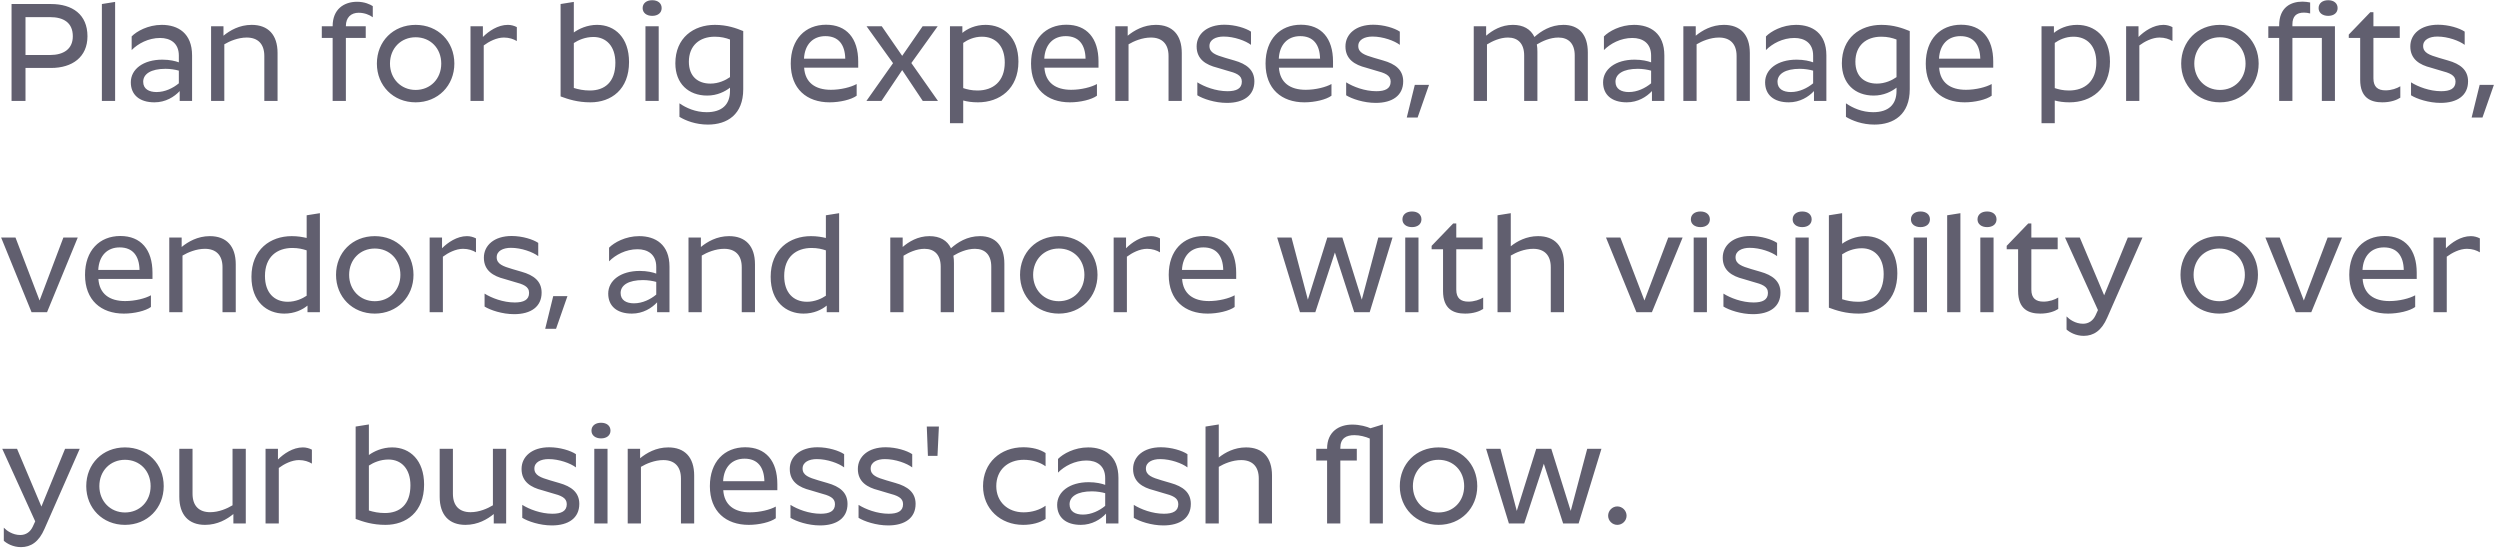 <svg width="284" height="63" viewBox="0 0 284 63" fill="none" xmlns="http://www.w3.org/2000/svg">
<path d="M1.312 0.457V11.465H2.896V7.721H5.792C8.224 7.721 9.936 6.473 9.936 4.121C9.936 1.641 8.224 0.457 5.792 0.457H1.312ZM5.68 1.945C7.216 1.945 8.272 2.569 8.272 4.121C8.272 5.577 7.216 6.249 5.68 6.249H2.896V1.945H5.68ZM11.573 0.457V11.465H13.077V0.217L11.573 0.457ZM20.316 6.313V7.081C19.931 6.937 19.276 6.777 18.444 6.777C16.267 6.777 14.86 7.865 14.86 9.353C14.86 10.761 15.835 11.625 17.547 11.625C18.811 11.625 19.803 11.001 20.412 10.345V11.465H21.82V6.297C21.82 3.769 20.22 2.825 18.38 2.825C16.811 2.825 15.515 3.561 14.956 4.137V5.689C15.675 4.953 16.86 4.313 18.188 4.313C19.323 4.313 20.316 4.873 20.316 6.313ZM16.267 9.289C16.267 8.409 17.131 7.817 18.811 7.817C19.355 7.817 19.931 7.913 20.316 8.025V9.465C19.66 10.009 18.747 10.457 17.788 10.457C16.939 10.457 16.267 10.121 16.267 9.289ZM23.979 2.985V11.465H25.483V5.033C26.075 4.681 27.035 4.265 28.027 4.265C29.275 4.265 30.027 4.969 30.027 6.361V11.465H31.531V6.025C31.531 3.945 30.459 2.825 28.587 2.825C27.195 2.825 26.107 3.465 25.387 4.057V2.985H23.979ZM36.556 4.313H37.788V11.465H39.292V4.313H41.548V2.985H39.292V2.953C39.292 1.993 39.868 1.449 40.748 1.449C41.388 1.449 41.996 1.689 42.348 1.961V0.697C42.06 0.505 41.42 0.201 40.572 0.201C39.068 0.201 37.788 1.049 37.788 2.969V2.985H36.556V4.313ZM47.214 11.625C49.758 11.625 51.614 9.721 51.614 7.225C51.614 4.697 49.758 2.825 47.214 2.825C44.67 2.825 42.814 4.697 42.814 7.225C42.814 9.721 44.67 11.625 47.214 11.625ZM47.214 10.217C45.55 10.217 44.302 8.937 44.302 7.225C44.302 5.481 45.55 4.233 47.214 4.233C48.894 4.233 50.126 5.481 50.126 7.225C50.126 8.953 48.894 10.217 47.214 10.217ZM53.448 2.985V11.465H54.952V5.161C55.528 4.729 56.408 4.265 57.24 4.265C57.848 4.265 58.344 4.441 58.712 4.665V3.081C58.408 2.921 58.056 2.825 57.688 2.825C56.552 2.825 55.512 3.545 54.856 4.201V2.985H53.448ZM65.186 0.217L63.682 0.457V10.953C64.546 11.273 65.603 11.625 67.075 11.625C69.427 11.625 71.459 10.169 71.459 7.049C71.459 4.297 69.874 2.825 67.826 2.825C66.707 2.825 65.763 3.273 65.186 3.689V0.217ZM67.41 4.201C68.85 4.201 69.906 5.225 69.906 7.129C69.906 9.353 68.674 10.281 67.01 10.281C66.29 10.281 65.698 10.153 65.186 9.993V4.889C65.698 4.553 66.483 4.201 67.41 4.201ZM74.092 1.801C74.748 1.801 75.164 1.449 75.164 0.921C75.164 0.377 74.748 0.025 74.092 0.025C73.436 0.025 73.004 0.377 73.004 0.921C73.004 1.449 73.436 1.801 74.092 1.801ZM73.324 2.985V11.465H74.828V2.985H73.324ZM84.432 10.137V3.529C83.648 3.209 82.608 2.825 81.216 2.825C78.784 2.825 76.72 4.297 76.72 7.193C76.72 9.497 78.208 10.857 80.336 10.857C81.488 10.857 82.368 10.393 82.928 9.961V10.329C82.928 11.881 82.016 12.745 80.272 12.745C79.008 12.745 77.952 12.265 77.184 11.737V13.273C77.888 13.705 79.04 14.153 80.416 14.153C82.624 14.153 84.432 13.001 84.432 10.137ZM78.256 7.017C78.256 5.161 79.488 4.169 81.2 4.169C81.92 4.169 82.464 4.313 82.928 4.489V8.761C82.432 9.113 81.632 9.497 80.704 9.497C79.28 9.497 78.256 8.681 78.256 7.017ZM97.317 10.873V9.545C96.693 9.897 95.525 10.201 94.389 10.201C92.613 10.201 91.461 9.385 91.349 7.689H97.493V6.985C97.493 4.345 96.165 2.809 93.845 2.809C91.477 2.809 89.829 4.457 89.829 7.225C89.829 10.105 91.653 11.625 94.245 11.625C95.413 11.625 96.709 11.321 97.317 10.873ZM93.765 4.105C95.253 4.105 95.989 5.065 96.021 6.665H91.333C91.413 5.049 92.357 4.105 93.765 4.105ZM104.825 11.465H106.553L103.529 7.161L106.521 2.985H104.809L102.489 6.345L100.169 2.985H98.441L101.449 7.177L98.425 11.465H100.137L102.489 7.961L104.825 11.465ZM111.101 11.625C113.533 11.625 115.693 10.121 115.693 7.001C115.693 4.185 113.949 2.825 111.965 2.825C110.781 2.825 109.885 3.273 109.325 3.737V2.985H107.917V13.993H109.421V11.417C109.901 11.545 110.413 11.625 111.101 11.625ZM111.549 4.169C113.101 4.169 114.141 5.225 114.141 7.097C114.141 9.273 112.797 10.281 111.037 10.281C110.365 10.281 109.853 10.153 109.421 10.009V4.873C109.901 4.537 110.637 4.169 111.549 4.169ZM124.614 10.873V9.545C123.99 9.897 122.822 10.201 121.686 10.201C119.91 10.201 118.758 9.385 118.646 7.689H124.79V6.985C124.79 4.345 123.462 2.809 121.142 2.809C118.774 2.809 117.126 4.457 117.126 7.225C117.126 10.105 118.95 11.625 121.542 11.625C122.71 11.625 124.006 11.321 124.614 10.873ZM121.062 4.105C122.55 4.105 123.286 5.065 123.318 6.665H118.63C118.71 5.049 119.654 4.105 121.062 4.105ZM126.698 2.985V11.465H128.202V5.033C128.794 4.681 129.754 4.265 130.746 4.265C131.994 4.265 132.746 4.969 132.746 6.361V11.465H134.25V6.025C134.25 3.945 133.178 2.825 131.306 2.825C129.914 2.825 128.826 3.465 128.106 4.057V2.985H126.698ZM140.225 6.873L139.185 6.569C138.097 6.249 137.393 5.993 137.393 5.225C137.393 4.505 138.113 4.153 139.009 4.153C140.209 4.153 141.505 4.633 142.113 5.097V3.593C141.521 3.193 140.305 2.809 139.089 2.809C137.121 2.809 135.937 3.865 135.937 5.273C135.937 6.745 137.009 7.369 138.273 7.689L139.345 8.009C140.433 8.297 141.073 8.537 141.073 9.273C141.073 10.073 140.449 10.361 139.441 10.361C138.129 10.361 136.801 9.849 136.017 9.353V10.825C136.657 11.225 138.017 11.689 139.377 11.689C141.281 11.689 142.497 10.841 142.497 9.241C142.497 7.929 141.585 7.257 140.225 6.873ZM151.255 10.873V9.545C150.631 9.897 149.463 10.201 148.327 10.201C146.551 10.201 145.399 9.385 145.287 7.689H151.431V6.985C151.431 4.345 150.103 2.809 147.783 2.809C145.415 2.809 143.767 4.457 143.767 7.225C143.767 10.105 145.591 11.625 148.183 11.625C149.351 11.625 150.647 11.321 151.255 10.873ZM147.703 4.105C149.191 4.105 149.927 5.065 149.959 6.665H145.271C145.351 5.049 146.295 4.105 147.703 4.105ZM157.131 6.873L156.091 6.569C155.003 6.249 154.299 5.993 154.299 5.225C154.299 4.505 155.019 4.153 155.915 4.153C157.115 4.153 158.411 4.633 159.019 5.097V3.593C158.427 3.193 157.211 2.809 155.995 2.809C154.027 2.809 152.843 3.865 152.843 5.273C152.843 6.745 153.915 7.369 155.179 7.689L156.251 8.009C157.339 8.297 157.979 8.537 157.979 9.273C157.979 10.073 157.355 10.361 156.347 10.361C155.035 10.361 153.707 9.849 152.923 9.353V10.825C153.563 11.225 154.923 11.689 156.283 11.689C158.187 11.689 159.403 10.841 159.403 9.241C159.403 7.929 158.491 7.257 157.131 6.873ZM162.337 9.641H160.721L159.809 13.353H161.041L162.337 9.641ZM167.417 2.985V11.465H168.921V5.049C169.497 4.697 170.377 4.265 171.305 4.265C172.441 4.265 173.145 4.953 173.145 6.297V11.465H174.649V5.881C174.649 5.593 174.633 5.305 174.585 5.049C175.193 4.681 176.089 4.265 177.033 4.265C178.185 4.265 178.889 4.953 178.889 6.297V11.465H180.377V5.961C180.377 3.929 179.369 2.825 177.609 2.825C176.137 2.825 175.049 3.545 174.313 4.201C173.881 3.305 173.049 2.825 171.865 2.825C170.537 2.825 169.513 3.465 168.825 4.057V2.985H167.417ZM187.566 6.313V7.081C187.182 6.937 186.526 6.777 185.694 6.777C183.518 6.777 182.11 7.865 182.11 9.353C182.11 10.761 183.086 11.625 184.798 11.625C186.062 11.625 187.054 11.001 187.662 10.345V11.465H189.07V6.297C189.07 3.769 187.47 2.825 185.63 2.825C184.062 2.825 182.766 3.561 182.206 4.137V5.689C182.926 4.953 184.11 4.313 185.438 4.313C186.574 4.313 187.566 4.873 187.566 6.313ZM183.518 9.289C183.518 8.409 184.382 7.817 186.062 7.817C186.606 7.817 187.182 7.913 187.566 8.025V9.465C186.91 10.009 185.998 10.457 185.038 10.457C184.19 10.457 183.518 10.121 183.518 9.289ZM191.229 2.985V11.465H192.733V5.033C193.325 4.681 194.285 4.265 195.277 4.265C196.525 4.265 197.277 4.969 197.277 6.361V11.465H198.781V6.025C198.781 3.945 197.709 2.825 195.837 2.825C194.445 2.825 193.357 3.465 192.637 4.057V2.985H191.229ZM205.972 6.313V7.081C205.588 6.937 204.932 6.777 204.1 6.777C201.924 6.777 200.516 7.865 200.516 9.353C200.516 10.761 201.492 11.625 203.204 11.625C204.468 11.625 205.46 11.001 206.068 10.345V11.465H207.476V6.297C207.476 3.769 205.876 2.825 204.036 2.825C202.468 2.825 201.172 3.561 200.612 4.137V5.689C201.332 4.953 202.516 4.313 203.844 4.313C204.98 4.313 205.972 4.873 205.972 6.313ZM201.924 9.289C201.924 8.409 202.788 7.817 204.468 7.817C205.012 7.817 205.588 7.913 205.972 8.025V9.465C205.316 10.009 204.404 10.457 203.444 10.457C202.596 10.457 201.924 10.121 201.924 9.289ZM216.948 10.137V3.529C216.164 3.209 215.124 2.825 213.732 2.825C211.3 2.825 209.236 4.297 209.236 7.193C209.236 9.497 210.724 10.857 212.852 10.857C214.004 10.857 214.884 10.393 215.444 9.961V10.329C215.444 11.881 214.532 12.745 212.788 12.745C211.524 12.745 210.468 12.265 209.7 11.737V13.273C210.404 13.705 211.556 14.153 212.932 14.153C215.14 14.153 216.948 13.001 216.948 10.137ZM210.772 7.017C210.772 5.161 212.004 4.169 213.716 4.169C214.436 4.169 214.98 4.313 215.444 4.489V8.761C214.948 9.113 214.148 9.497 213.22 9.497C211.796 9.497 210.772 8.681 210.772 7.017ZM226.255 10.873V9.545C225.631 9.897 224.463 10.201 223.327 10.201C221.551 10.201 220.399 9.385 220.287 7.689H226.431V6.985C226.431 4.345 225.103 2.809 222.783 2.809C220.415 2.809 218.767 4.457 218.767 7.225C218.767 10.105 220.591 11.625 223.183 11.625C224.351 11.625 225.647 11.321 226.255 10.873ZM222.703 4.105C224.191 4.105 224.927 5.065 224.959 6.665H220.271C220.351 5.049 221.295 4.105 222.703 4.105ZM235.101 11.625C237.533 11.625 239.693 10.121 239.693 7.001C239.693 4.185 237.949 2.825 235.965 2.825C234.781 2.825 233.885 3.273 233.325 3.737V2.985H231.917V13.993H233.421V11.417C233.901 11.545 234.413 11.625 235.101 11.625ZM235.549 4.169C237.101 4.169 238.141 5.225 238.141 7.097C238.141 9.273 236.797 10.281 235.037 10.281C234.365 10.281 233.853 10.153 233.421 10.009V4.873C233.901 4.537 234.637 4.169 235.549 4.169ZM241.526 2.985V11.465H243.03V5.161C243.606 4.729 244.486 4.265 245.318 4.265C245.926 4.265 246.422 4.441 246.79 4.665V3.081C246.486 2.921 246.134 2.825 245.766 2.825C244.63 2.825 243.59 3.545 242.934 4.201V2.985H241.526ZM252.183 11.625C254.727 11.625 256.583 9.721 256.583 7.225C256.583 4.697 254.727 2.825 252.183 2.825C249.639 2.825 247.783 4.697 247.783 7.225C247.783 9.721 249.639 11.625 252.183 11.625ZM252.183 10.217C250.519 10.217 249.271 8.937 249.271 7.225C249.271 5.481 250.519 4.233 252.183 4.233C253.863 4.233 255.095 5.481 255.095 7.225C255.095 8.953 253.863 10.217 252.183 10.217ZM264.481 1.801C265.137 1.801 265.553 1.449 265.553 0.921C265.553 0.377 265.137 0.025 264.481 0.025C263.825 0.025 263.393 0.377 263.393 0.921C263.393 1.449 263.825 1.801 264.481 1.801ZM257.681 4.313H258.913V11.465H260.417V4.313H263.761V11.465H265.249V2.985H260.417V2.777C260.417 1.849 260.865 1.433 261.729 1.433C261.969 1.433 262.193 1.465 262.433 1.529V0.281C262.161 0.233 261.873 0.185 261.569 0.185C260.241 0.185 258.913 0.825 258.913 2.889V2.985H257.681V4.313ZM272.676 11.097V9.801C272.292 10.041 271.668 10.265 270.996 10.265C270.132 10.265 269.62 9.881 269.62 8.905V4.313H272.612V2.985H269.62V1.385H269.268L266.82 3.929V4.313H268.116V9.065C268.116 11.113 269.3 11.625 270.628 11.625C271.572 11.625 272.26 11.369 272.676 11.097ZM278.1 6.873L277.06 6.569C275.972 6.249 275.268 5.993 275.268 5.225C275.268 4.505 275.988 4.153 276.884 4.153C278.084 4.153 279.38 4.633 279.988 5.097V3.593C279.396 3.193 278.18 2.809 276.964 2.809C274.996 2.809 273.812 3.865 273.812 5.273C273.812 6.745 274.884 7.369 276.148 7.689L277.22 8.009C278.308 8.297 278.948 8.537 278.948 9.273C278.948 10.073 278.324 10.361 277.316 10.361C276.004 10.361 274.676 9.849 273.892 9.353V10.825C274.532 11.225 275.892 11.689 277.252 11.689C279.156 11.689 280.372 10.841 280.372 9.241C280.372 7.929 279.46 7.257 278.1 6.873ZM283.306 9.641H281.69L280.778 13.353H282.01L283.306 9.641ZM3.584 35.465H5.344L8.832 26.985H7.2L4.496 34.137L1.76 26.985H0.128L3.584 35.465ZM17.145 34.873V33.545C16.521 33.897 15.354 34.201 14.217 34.201C12.441 34.201 11.29 33.385 11.178 31.689H17.322V30.985C17.322 28.345 15.993 26.809 13.674 26.809C11.306 26.809 9.658 28.457 9.658 31.225C9.658 34.105 11.482 35.625 14.073 35.625C15.242 35.625 16.538 35.321 17.145 34.873ZM13.594 28.105C15.082 28.105 15.818 29.065 15.85 30.665H11.162C11.242 29.049 12.185 28.105 13.594 28.105ZM19.229 26.985V35.465H20.733V29.033C21.325 28.681 22.285 28.265 23.277 28.265C24.525 28.265 25.277 28.969 25.277 30.361V35.465H26.781V30.025C26.781 27.945 25.709 26.825 23.837 26.825C22.445 26.825 21.357 27.465 20.637 28.057V26.985H19.229ZM34.932 35.465H36.34V24.217L34.836 24.457V27.033C34.356 26.921 33.828 26.825 33.14 26.825C30.724 26.825 28.564 28.329 28.564 31.449C28.564 34.265 30.308 35.625 32.292 35.625C33.476 35.625 34.372 35.177 34.932 34.713V35.465ZM33.22 28.169C33.892 28.169 34.404 28.297 34.836 28.441V33.593C34.372 33.913 33.588 34.281 32.692 34.281C31.124 34.281 30.1 33.225 30.1 31.353C30.1 29.177 31.46 28.169 33.22 28.169ZM42.573 35.625C45.117 35.625 46.973 33.721 46.973 31.225C46.973 28.697 45.117 26.825 42.573 26.825C40.029 26.825 38.173 28.697 38.173 31.225C38.173 33.721 40.029 35.625 42.573 35.625ZM42.573 34.217C40.909 34.217 39.661 32.937 39.661 31.225C39.661 29.481 40.909 28.233 42.573 28.233C44.253 28.233 45.485 29.481 45.485 31.225C45.485 32.953 44.253 34.217 42.573 34.217ZM48.807 26.985V35.465H50.312V29.161C50.888 28.729 51.767 28.265 52.599 28.265C53.208 28.265 53.703 28.441 54.072 28.665V27.081C53.767 26.921 53.416 26.825 53.047 26.825C51.911 26.825 50.871 27.545 50.215 28.201V26.985H48.807ZM59.256 30.873L58.216 30.569C57.128 30.249 56.424 29.993 56.424 29.225C56.424 28.505 57.144 28.153 58.04 28.153C59.24 28.153 60.536 28.633 61.144 29.097V27.593C60.552 27.193 59.336 26.809 58.12 26.809C56.152 26.809 54.968 27.865 54.968 29.273C54.968 30.745 56.04 31.369 57.304 31.689L58.376 32.009C59.464 32.297 60.104 32.537 60.104 33.273C60.104 34.073 59.48 34.361 58.472 34.361C57.16 34.361 55.832 33.849 55.048 33.353V34.825C55.688 35.225 57.048 35.689 58.408 35.689C60.312 35.689 61.528 34.841 61.528 33.241C61.528 31.929 60.616 31.257 59.256 30.873ZM64.462 33.641H62.846L61.934 37.353H63.166L64.462 33.641ZM74.55 30.313V31.081C74.166 30.937 73.51 30.777 72.678 30.777C70.502 30.777 69.094 31.865 69.094 33.353C69.094 34.761 70.07 35.625 71.782 35.625C73.046 35.625 74.038 35.001 74.646 34.345V35.465H76.054V30.297C76.054 27.769 74.454 26.825 72.614 26.825C71.046 26.825 69.75 27.561 69.19 28.137V29.689C69.91 28.953 71.094 28.313 72.422 28.313C73.558 28.313 74.55 28.873 74.55 30.313ZM70.502 33.289C70.502 32.409 71.366 31.817 73.046 31.817C73.59 31.817 74.166 31.913 74.55 32.025V33.465C73.894 34.009 72.982 34.457 72.022 34.457C71.174 34.457 70.502 34.121 70.502 33.289ZM78.214 26.985V35.465H79.718V29.033C80.31 28.681 81.27 28.265 82.262 28.265C83.51 28.265 84.262 28.969 84.262 30.361V35.465H85.766V30.025C85.766 27.945 84.694 26.825 82.822 26.825C81.43 26.825 80.342 27.465 79.622 28.057V26.985H78.214ZM93.916 35.465H95.324V24.217L93.82 24.457V27.033C93.34 26.921 92.812 26.825 92.124 26.825C89.708 26.825 87.548 28.329 87.548 31.449C87.548 34.265 89.292 35.625 91.276 35.625C92.46 35.625 93.356 35.177 93.916 34.713V35.465ZM92.204 28.169C92.876 28.169 93.388 28.297 93.82 28.441V33.593C93.356 33.913 92.572 34.281 91.676 34.281C90.108 34.281 89.084 33.225 89.084 31.353C89.084 29.177 90.444 28.169 92.204 28.169ZM101.136 26.985V35.465H102.64V29.049C103.216 28.697 104.096 28.265 105.024 28.265C106.16 28.265 106.864 28.953 106.864 30.297V35.465H108.368V29.881C108.368 29.593 108.352 29.305 108.304 29.049C108.912 28.681 109.808 28.265 110.752 28.265C111.904 28.265 112.608 28.953 112.608 30.297V35.465H114.096V29.961C114.096 27.929 113.088 26.825 111.328 26.825C109.856 26.825 108.768 27.545 108.032 28.201C107.6 27.305 106.768 26.825 105.584 26.825C104.256 26.825 103.232 27.465 102.544 28.057V26.985H101.136ZM120.276 35.625C122.82 35.625 124.676 33.721 124.676 31.225C124.676 28.697 122.82 26.825 120.276 26.825C117.732 26.825 115.876 28.697 115.876 31.225C115.876 33.721 117.732 35.625 120.276 35.625ZM120.276 34.217C118.612 34.217 117.364 32.937 117.364 31.225C117.364 29.481 118.612 28.233 120.276 28.233C121.956 28.233 123.188 29.481 123.188 31.225C123.188 32.953 121.956 34.217 120.276 34.217ZM126.511 26.985V35.465H128.015V29.161C128.591 28.729 129.471 28.265 130.303 28.265C130.911 28.265 131.407 28.441 131.775 28.665V27.081C131.471 26.921 131.119 26.825 130.751 26.825C129.615 26.825 128.575 27.545 127.919 28.201V26.985H126.511ZM140.255 34.873V33.545C139.631 33.897 138.463 34.201 137.327 34.201C135.551 34.201 134.399 33.385 134.287 31.689H140.431V30.985C140.431 28.345 139.103 26.809 136.783 26.809C134.415 26.809 132.767 28.457 132.767 31.225C132.767 34.105 134.591 35.625 137.183 35.625C138.351 35.625 139.647 35.321 140.255 34.873ZM136.703 28.105C138.191 28.105 138.927 29.065 138.959 30.665H134.271C134.351 29.049 135.295 28.105 136.703 28.105ZM147.677 35.465H149.421L151.645 28.681L153.837 35.465H155.597L158.189 26.985H156.573L154.701 34.041L152.493 26.985H150.781L148.573 34.041L146.717 26.985H145.085L147.677 35.465ZM160.404 25.801C161.06 25.801 161.476 25.449 161.476 24.921C161.476 24.377 161.06 24.025 160.404 24.025C159.748 24.025 159.316 24.377 159.316 24.921C159.316 25.449 159.748 25.801 160.404 25.801ZM159.636 26.985V35.465H161.14V26.985H159.636ZM168.489 35.097V33.801C168.105 34.041 167.481 34.265 166.809 34.265C165.945 34.265 165.433 33.881 165.433 32.905V28.313H168.425V26.985H165.433V25.385H165.081L162.633 27.929V28.313H163.929V33.065C163.929 35.113 165.113 35.625 166.441 35.625C167.385 35.625 168.073 35.369 168.489 35.097ZM174.168 28.265C175.416 28.265 176.168 28.969 176.168 30.361V35.465H177.672V30.025C177.672 27.945 176.6 26.825 174.728 26.825C173.4 26.825 172.344 27.401 171.624 27.977V24.217L170.12 24.457V35.465H171.624V29.033C172.216 28.681 173.176 28.265 174.168 28.265ZM185.897 35.465H187.657L191.145 26.985H189.513L186.809 34.137L184.073 26.985H182.441L185.897 35.465ZM193.17 25.801C193.826 25.801 194.242 25.449 194.242 24.921C194.242 24.377 193.826 24.025 193.17 24.025C192.514 24.025 192.082 24.377 192.082 24.921C192.082 25.449 192.514 25.801 193.17 25.801ZM192.402 26.985V35.465H193.906V26.985H192.402ZM199.99 30.873L198.95 30.569C197.862 30.249 197.158 29.993 197.158 29.225C197.158 28.505 197.878 28.153 198.774 28.153C199.974 28.153 201.27 28.633 201.878 29.097V27.593C201.286 27.193 200.07 26.809 198.854 26.809C196.886 26.809 195.702 27.865 195.702 29.273C195.702 30.745 196.774 31.369 198.038 31.689L199.11 32.009C200.198 32.297 200.838 32.537 200.838 33.273C200.838 34.073 200.214 34.361 199.206 34.361C197.894 34.361 196.566 33.849 195.782 33.353V34.825C196.422 35.225 197.782 35.689 199.142 35.689C201.046 35.689 202.262 34.841 202.262 33.241C202.262 31.929 201.35 31.257 199.99 30.873ZM204.733 25.801C205.389 25.801 205.805 25.449 205.805 24.921C205.805 24.377 205.389 24.025 204.733 24.025C204.077 24.025 203.645 24.377 203.645 24.921C203.645 25.449 204.077 25.801 204.733 25.801ZM203.965 26.985V35.465H205.469V26.985H203.965ZM209.265 24.217L207.761 24.457V34.953C208.625 35.273 209.681 35.625 211.153 35.625C213.505 35.625 215.537 34.169 215.537 31.049C215.537 28.297 213.953 26.825 211.905 26.825C210.785 26.825 209.841 27.273 209.265 27.689V24.217ZM211.489 28.201C212.929 28.201 213.985 29.225 213.985 31.129C213.985 33.353 212.753 34.281 211.089 34.281C210.369 34.281 209.777 34.153 209.265 33.993V28.889C209.777 28.553 210.561 28.201 211.489 28.201ZM218.17 25.801C218.826 25.801 219.242 25.449 219.242 24.921C219.242 24.377 218.826 24.025 218.17 24.025C217.514 24.025 217.082 24.377 217.082 24.921C217.082 25.449 217.514 25.801 218.17 25.801ZM217.402 26.985V35.465H218.906V26.985H217.402ZM221.198 24.457V35.465H222.702V24.217L221.198 24.457ZM225.733 25.801C226.389 25.801 226.805 25.449 226.805 24.921C226.805 24.377 226.389 24.025 225.733 24.025C225.077 24.025 224.645 24.377 224.645 24.921C224.645 25.449 225.077 25.801 225.733 25.801ZM224.965 26.985V35.465H226.469V26.985H224.965ZM233.817 35.097V33.801C233.433 34.041 232.809 34.265 232.137 34.265C231.273 34.265 230.761 33.881 230.761 32.905V28.313H233.753V26.985H230.761V25.385H230.409L227.961 27.929V28.313H229.257V33.065C229.257 35.113 230.441 35.625 231.769 35.625C232.713 35.625 233.401 35.369 233.817 35.097ZM236.712 38.153C237.832 38.153 238.744 37.561 239.384 36.073L243.384 26.985H241.72L239.032 33.545L236.264 26.985H234.584L238.328 35.225L238.04 35.849C237.768 36.425 237.272 36.777 236.632 36.777C235.752 36.777 235.064 36.265 234.76 35.945V37.433C235.096 37.737 235.8 38.153 236.712 38.153ZM252.104 35.625C254.648 35.625 256.504 33.721 256.504 31.225C256.504 28.697 254.648 26.825 252.104 26.825C249.56 26.825 247.704 28.697 247.704 31.225C247.704 33.721 249.56 35.625 252.104 35.625ZM252.104 34.217C250.44 34.217 249.192 32.937 249.192 31.225C249.192 29.481 250.44 28.233 252.104 28.233C253.784 28.233 255.016 29.481 255.016 31.225C255.016 32.953 253.784 34.217 252.104 34.217ZM260.803 35.465H262.563L266.051 26.985H264.419L261.715 34.137L258.979 26.985H257.347L260.803 35.465ZM274.364 34.873V33.545C273.74 33.897 272.572 34.201 271.436 34.201C269.66 34.201 268.508 33.385 268.396 31.689H274.54V30.985C274.54 28.345 273.212 26.809 270.892 26.809C268.524 26.809 266.876 28.457 266.876 31.225C266.876 34.105 268.7 35.625 271.292 35.625C272.46 35.625 273.756 35.321 274.364 34.873ZM270.812 28.105C272.3 28.105 273.036 29.065 273.068 30.665H268.38C268.46 29.049 269.404 28.105 270.812 28.105ZM276.448 26.985V35.465H277.952V29.161C278.528 28.729 279.408 28.265 280.24 28.265C280.848 28.265 281.344 28.441 281.712 28.665V27.081C281.408 26.921 281.056 26.825 280.688 26.825C279.552 26.825 278.512 27.545 277.856 28.201V26.985H276.448ZM2.384 62.153C3.504 62.153 4.416 61.561 5.056 60.073L9.056 50.985H7.392L4.704 57.545L1.936 50.985H0.256L4 59.225L3.712 59.849C3.44 60.425 2.944 60.777 2.304 60.777C1.424 60.777 0.736 60.265 0.432 59.945V61.433C0.768 61.737 1.472 62.153 2.384 62.153ZM14.198 59.625C16.742 59.625 18.598 57.721 18.598 55.225C18.598 52.697 16.742 50.825 14.198 50.825C11.654 50.825 9.798 52.697 9.798 55.225C9.798 57.721 11.654 59.625 14.198 59.625ZM14.198 58.217C12.534 58.217 11.286 56.937 11.286 55.225C11.286 53.481 12.534 52.233 14.198 52.233C15.878 52.233 17.11 53.481 17.11 55.225C17.11 56.953 15.878 58.217 14.198 58.217ZM23.872 58.185C22.625 58.185 21.872 57.481 21.872 56.089V50.985H20.369V56.425C20.369 58.505 21.441 59.625 23.297 59.625C24.704 59.625 25.793 58.985 26.512 58.393V59.465H27.921V50.985H26.416V57.401C25.808 57.769 24.864 58.185 23.872 58.185ZM30.167 50.985V59.465H31.671V53.161C32.247 52.729 33.127 52.265 33.959 52.265C34.567 52.265 35.063 52.441 35.431 52.665V51.081C35.127 50.921 34.775 50.825 34.407 50.825C33.271 50.825 32.231 51.545 31.575 52.201V50.985H30.167ZM41.905 48.217L40.401 48.457V58.953C41.265 59.273 42.321 59.625 43.793 59.625C46.145 59.625 48.177 58.169 48.177 55.049C48.177 52.297 46.593 50.825 44.545 50.825C43.425 50.825 42.481 51.273 41.905 51.689V48.217ZM44.129 52.201C45.569 52.201 46.625 53.225 46.625 55.129C46.625 57.353 45.393 58.281 43.729 58.281C43.009 58.281 42.417 58.153 41.905 57.993V52.889C42.417 52.553 43.201 52.201 44.129 52.201ZM53.451 58.185C52.203 58.185 51.451 57.481 51.451 56.089V50.985H49.947V56.425C49.947 58.505 51.019 59.625 52.875 59.625C54.283 59.625 55.371 58.985 56.091 58.393V59.465H57.499V50.985H55.995V57.401C55.387 57.769 54.443 58.185 53.451 58.185ZM63.537 54.873L62.497 54.569C61.409 54.249 60.705 53.993 60.705 53.225C60.705 52.505 61.425 52.153 62.321 52.153C63.521 52.153 64.817 52.633 65.425 53.097V51.593C64.833 51.193 63.617 50.809 62.401 50.809C60.433 50.809 59.249 51.865 59.249 53.273C59.249 54.745 60.321 55.369 61.585 55.689L62.657 56.009C63.745 56.297 64.385 56.537 64.385 57.273C64.385 58.073 63.761 58.361 62.753 58.361C61.441 58.361 60.113 57.849 59.329 57.353V58.825C59.969 59.225 61.329 59.689 62.689 59.689C64.593 59.689 65.809 58.841 65.809 57.241C65.809 55.929 64.897 55.257 63.537 54.873ZM68.279 49.801C68.935 49.801 69.351 49.449 69.351 48.921C69.351 48.377 68.935 48.025 68.279 48.025C67.623 48.025 67.191 48.377 67.191 48.921C67.191 49.449 67.623 49.801 68.279 49.801ZM67.511 50.985V59.465H69.015V50.985H67.511ZM71.308 50.985V59.465H72.811V53.033C73.403 52.681 74.364 52.265 75.356 52.265C76.603 52.265 77.356 52.969 77.356 54.361V59.465H78.859V54.025C78.859 51.945 77.787 50.825 75.915 50.825C74.523 50.825 73.436 51.465 72.716 52.057V50.985H71.308ZM88.13 58.873V57.545C87.506 57.897 86.338 58.201 85.202 58.201C83.426 58.201 82.274 57.385 82.162 55.689H88.306V54.985C88.306 52.345 86.978 50.809 84.658 50.809C82.29 50.809 80.642 52.457 80.642 55.225C80.642 58.105 82.466 59.625 85.058 59.625C86.226 59.625 87.522 59.321 88.13 58.873ZM84.578 52.105C86.066 52.105 86.802 53.065 86.834 54.665H82.146C82.226 53.049 83.17 52.105 84.578 52.105ZM94.006 54.873L92.966 54.569C91.878 54.249 91.174 53.993 91.174 53.225C91.174 52.505 91.894 52.153 92.79 52.153C93.99 52.153 95.286 52.633 95.894 53.097V51.593C95.302 51.193 94.086 50.809 92.87 50.809C90.902 50.809 89.718 51.865 89.718 53.273C89.718 54.745 90.79 55.369 92.054 55.689L93.126 56.009C94.214 56.297 94.854 56.537 94.854 57.273C94.854 58.073 94.23 58.361 93.222 58.361C91.91 58.361 90.582 57.849 89.798 57.353V58.825C90.438 59.225 91.798 59.689 93.158 59.689C95.062 59.689 96.278 58.841 96.278 57.241C96.278 55.929 95.366 55.257 94.006 54.873ZM101.74 54.873L100.7 54.569C99.612 54.249 98.908 53.993 98.908 53.225C98.908 52.505 99.628 52.153 100.524 52.153C101.724 52.153 103.02 52.633 103.628 53.097V51.593C103.036 51.193 101.82 50.809 100.604 50.809C98.636 50.809 97.452 51.865 97.452 53.273C97.452 54.745 98.524 55.369 99.788 55.689L100.86 56.009C101.948 56.297 102.588 56.537 102.588 57.273C102.588 58.073 101.964 58.361 100.956 58.361C99.644 58.361 98.316 57.849 97.532 57.353V58.825C98.172 59.225 99.532 59.689 100.892 59.689C102.796 59.689 104.012 58.841 104.012 57.241C104.012 55.929 103.1 55.257 101.74 54.873ZM106.659 48.457H105.283L105.411 51.785H106.499L106.659 48.457ZM118.777 51.465C118.137 51.033 117.225 50.809 116.249 50.809C113.657 50.809 111.673 52.569 111.673 55.225C111.673 57.801 113.641 59.625 116.233 59.625C117.225 59.625 118.137 59.385 118.777 58.953V57.449C118.137 57.913 117.241 58.201 116.281 58.201C114.489 58.201 113.177 57.017 113.177 55.225C113.177 53.385 114.489 52.233 116.297 52.233C117.241 52.233 118.137 52.505 118.777 52.969V51.465ZM125.55 54.313V55.081C125.166 54.937 124.51 54.777 123.678 54.777C121.502 54.777 120.094 55.865 120.094 57.353C120.094 58.761 121.07 59.625 122.782 59.625C124.046 59.625 125.038 59.001 125.646 58.345V59.465H127.054V54.297C127.054 51.769 125.454 50.825 123.614 50.825C122.046 50.825 120.75 51.561 120.19 52.137V53.689C120.91 52.953 122.094 52.313 123.422 52.313C124.558 52.313 125.55 52.873 125.55 54.313ZM121.502 57.289C121.502 56.409 122.366 55.817 124.046 55.817C124.59 55.817 125.166 55.913 125.55 56.025V57.465C124.894 58.009 123.982 58.457 123.022 58.457C122.174 58.457 121.502 58.121 121.502 57.289ZM133.006 54.873L131.966 54.569C130.878 54.249 130.174 53.993 130.174 53.225C130.174 52.505 130.894 52.153 131.79 52.153C132.99 52.153 134.286 52.633 134.894 53.097V51.593C134.302 51.193 133.086 50.809 131.87 50.809C129.902 50.809 128.718 51.865 128.718 53.273C128.718 54.745 129.79 55.369 131.054 55.689L132.126 56.009C133.214 56.297 133.854 56.537 133.854 57.273C133.854 58.073 133.23 58.361 132.222 58.361C130.91 58.361 129.582 57.849 128.798 57.353V58.825C129.438 59.225 130.798 59.689 132.158 59.689C134.062 59.689 135.278 58.841 135.278 57.241C135.278 55.929 134.366 55.257 133.006 54.873ZM140.996 52.265C142.244 52.265 142.996 52.969 142.996 54.361V59.465H144.5V54.025C144.5 51.945 143.428 50.825 141.556 50.825C140.228 50.825 139.172 51.401 138.452 51.977V48.217L136.948 48.457V59.465H138.452V53.033C139.044 52.681 140.004 52.265 140.996 52.265ZM149.525 52.313H150.757V59.465H152.261V52.313H154.133V50.985H152.261V50.889C152.261 49.785 152.933 49.433 153.861 49.433C154.469 49.433 155.125 49.609 155.605 49.817V59.465H157.093V48.217L155.685 48.649C155.301 48.473 154.501 48.233 153.621 48.233C152.149 48.233 150.757 49.001 150.757 50.969V50.985H149.525V52.313ZM163.417 59.625C165.961 59.625 167.817 57.721 167.817 55.225C167.817 52.697 165.961 50.825 163.417 50.825C160.873 50.825 159.017 52.697 159.017 55.225C159.017 57.721 160.873 59.625 163.417 59.625ZM163.417 58.217C161.753 58.217 160.505 56.937 160.505 55.225C160.505 53.481 161.753 52.233 163.417 52.233C165.097 52.233 166.329 53.481 166.329 55.225C166.329 56.953 165.097 58.217 163.417 58.217ZM171.411 59.465H173.155L175.379 52.681L177.571 59.465H179.331L181.923 50.985H180.307L178.435 58.041L176.227 50.985H174.515L172.307 58.041L170.451 50.985H168.819L171.411 59.465ZM183.723 59.625C184.299 59.625 184.779 59.161 184.779 58.585C184.779 58.009 184.299 57.529 183.723 57.529C183.163 57.529 182.683 58.009 182.683 58.585C182.683 59.161 183.163 59.625 183.723 59.625Z" fill="#08051E" fill-opacity="0.64"/>
</svg>
